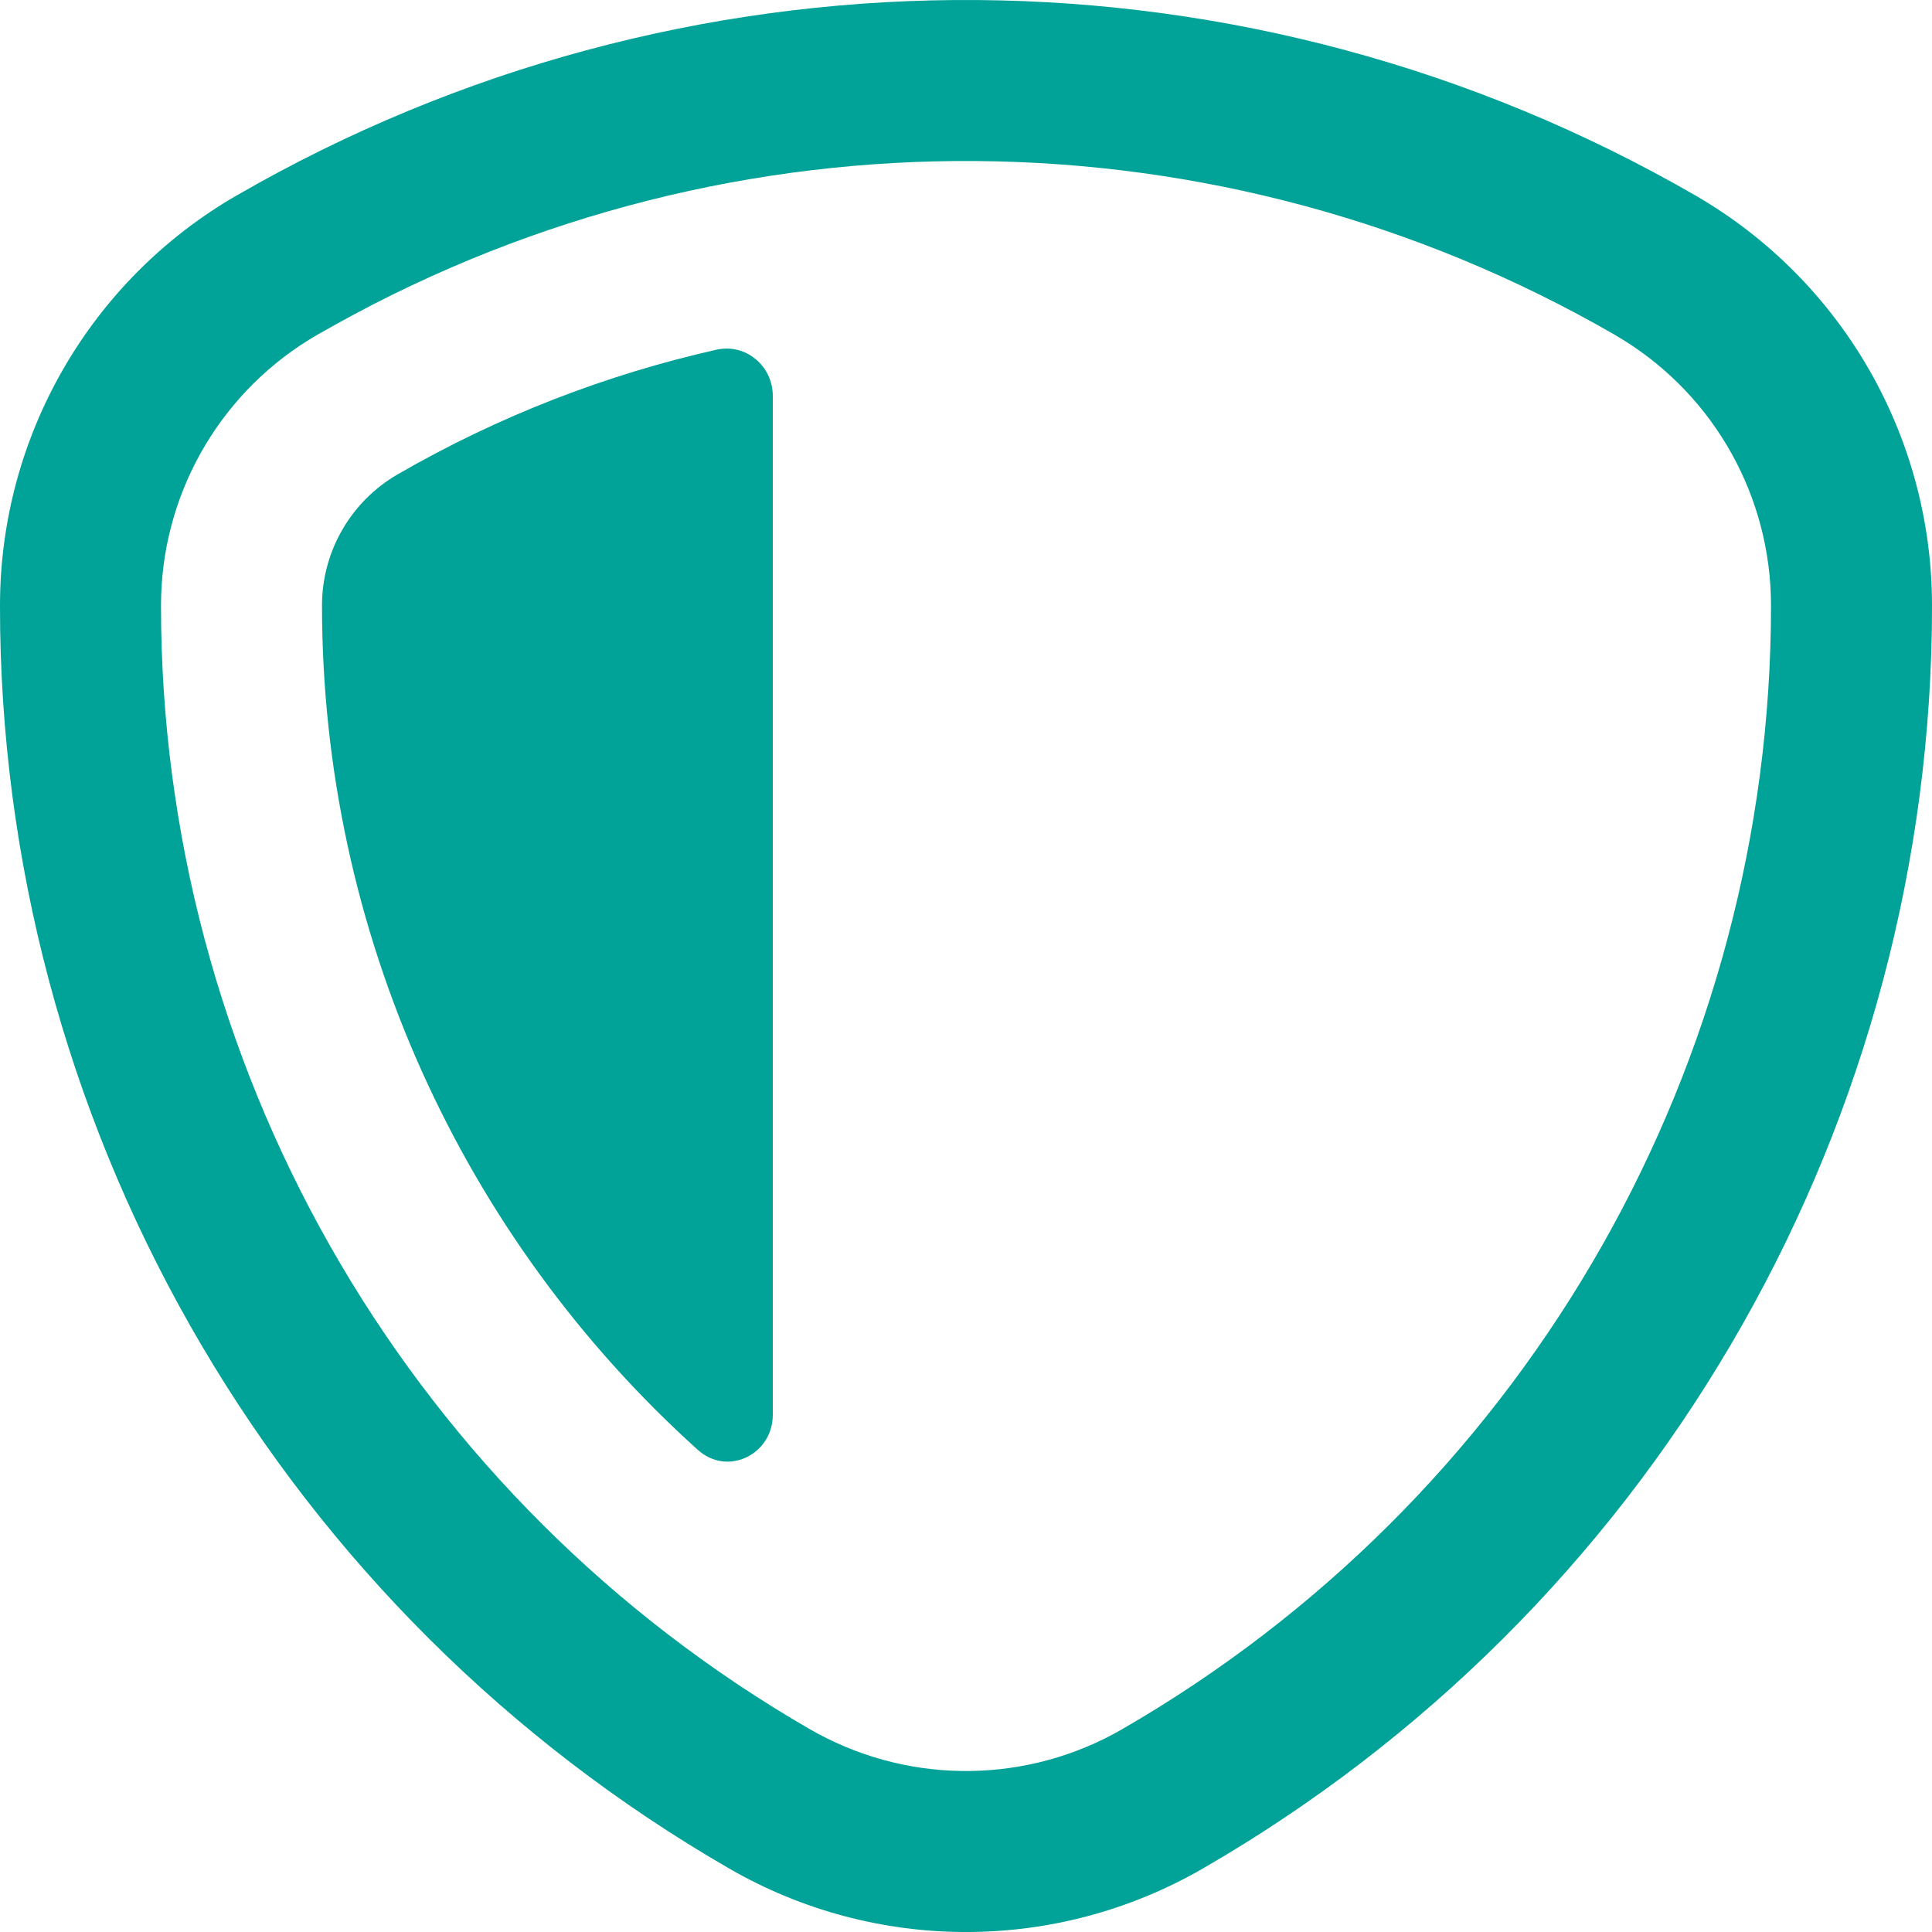 <svg width="24" height="24" viewBox="0 0 24 24" fill="none" xmlns="http://www.w3.org/2000/svg">
<path d="M22 7.522C22 6.178 21.306 4.933 20.17 4.226L20.059 4.159C15.15 1.325 9.12 1.281 4.176 4.027L3.941 4.159L3.83 4.226C2.694 4.933 2 6.178 2 7.522L2.002 7.791C2.097 13.445 5.15 18.646 10.059 21.48C11.223 22.152 12.648 22.173 13.828 21.543L13.941 21.48C18.85 18.646 21.903 13.445 21.998 7.791L22 7.522ZM23.998 7.825C23.892 14.181 20.459 20.026 14.941 23.212C13.121 24.263 10.879 24.263 9.059 23.212C3.541 20.026 0.108 14.181 0.002 7.825L0 7.522C4.7304e-05 5.42 1.121 3.478 2.941 2.427L2.948 2.423L2.956 2.419L3.191 2.286L3.198 2.282L3.205 2.278C8.762 -0.808 15.541 -0.759 21.059 2.427C22.879 3.478 24 5.42 24 7.522L23.998 7.825Z" fill="#01A297"/>
<path d="M9.6 17.573C9.6 18.069 9.039 18.343 8.67 18.012C5.731 15.365 4 11.567 4 7.522C4 6.849 4.359 6.228 4.941 5.892C6.194 5.168 7.53 4.653 8.901 4.344C9.265 4.263 9.6 4.546 9.6 4.918V17.573Z" fill="#01A297"/>
</svg>
